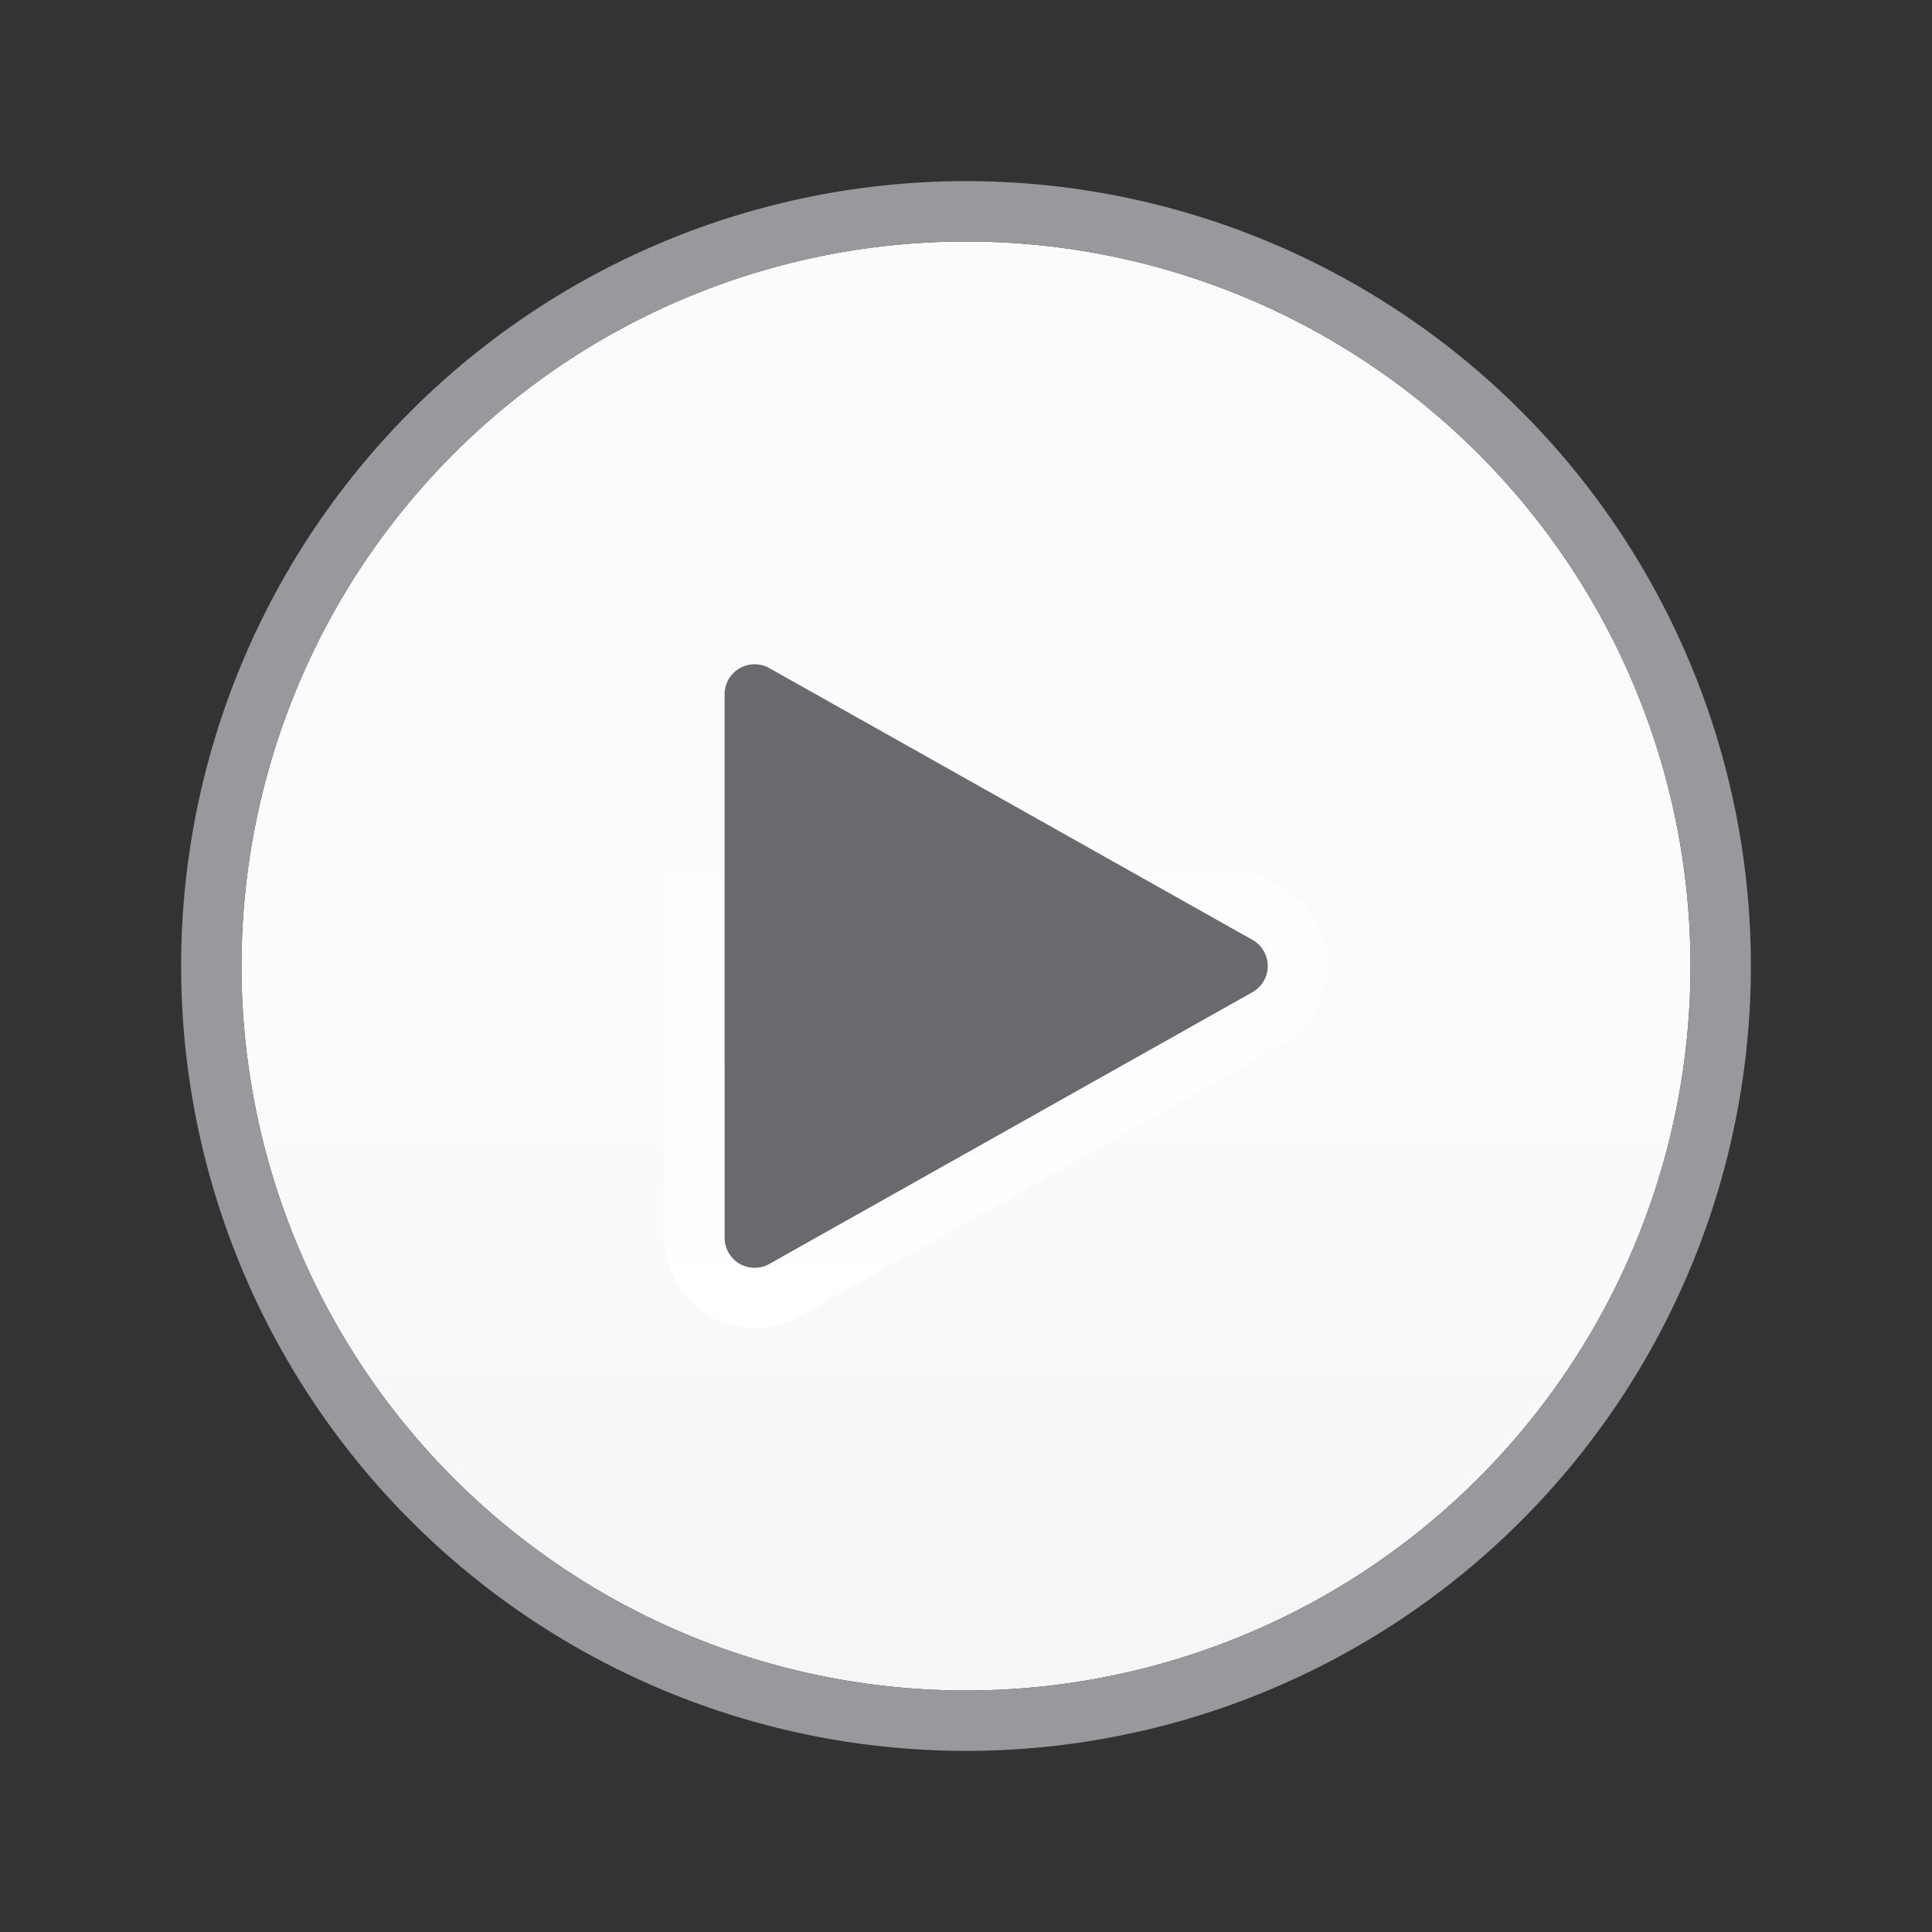 <svg viewBox="0 0 32 32" xmlns="http://www.w3.org/2000/svg" xmlns:xlink="http://www.w3.org/1999/xlink"><rect x="0" y="0" width="32" height="32" fill="#333333" stroke="none"/><linearGradient id="a" gradientUnits="userSpaceOnUse" x1="17" x2="17" y1="22" y2="10"><stop offset="0" stop-color="#fff"/><stop offset="1" stop-color="#fff" stop-opacity="0"/></linearGradient><linearGradient id="b" gradientUnits="userSpaceOnUse" x1="58" x2="58" y1="42" y2="18"><stop offset="0" stop-color="#e9e9e9"/><stop offset=".286" stop-color="#f2f2f2"/><stop offset="1" stop-color="#fbfbfb"/></linearGradient><path d="m28 16a12 12 0 0 1 -12 12 12 12 0 0 1 -12-12 12 12 0 0 1 12-12 12 12 0 0 1 12 12z" fill="url(#b)" stroke-width=".923"/><path d="m16 3a13 13 0 0 0 -13 13 13 13 0 0 0 13 13 13 13 0 0 0 13-13 13 13 0 0 0 -13-13zm0 1a12 12 0 0 1 12 12 12 12 0 0 1 -12 12 12 12 0 0 1 -12-12 12 12 0 0 1 12-12z" fill="#98989d"/><path d="m12.52 10c-.792-.011-1.521.709-1.52 1.502v8.998c-0.0.521.292 1.032.742 1.295.45.263 1.042.267 1.496.01l7.996-4.498c.461-.259.766-.777.766-1.307s-.304-1.047-.766-1.307l-7.996-4.498c-.218-.123-.468-.192-.719-.195z" fill="url(#a)"/><path d="m12.506 11.002a.497.497 0 0 0 -.504.498v9a.497.497 0 0 0 .742.434l8-4.5a.497.497 0 0 0 0-.867l-8-4.5a.497.497 0 0 0 -.238-.064z" fill="#69696e"/></svg>